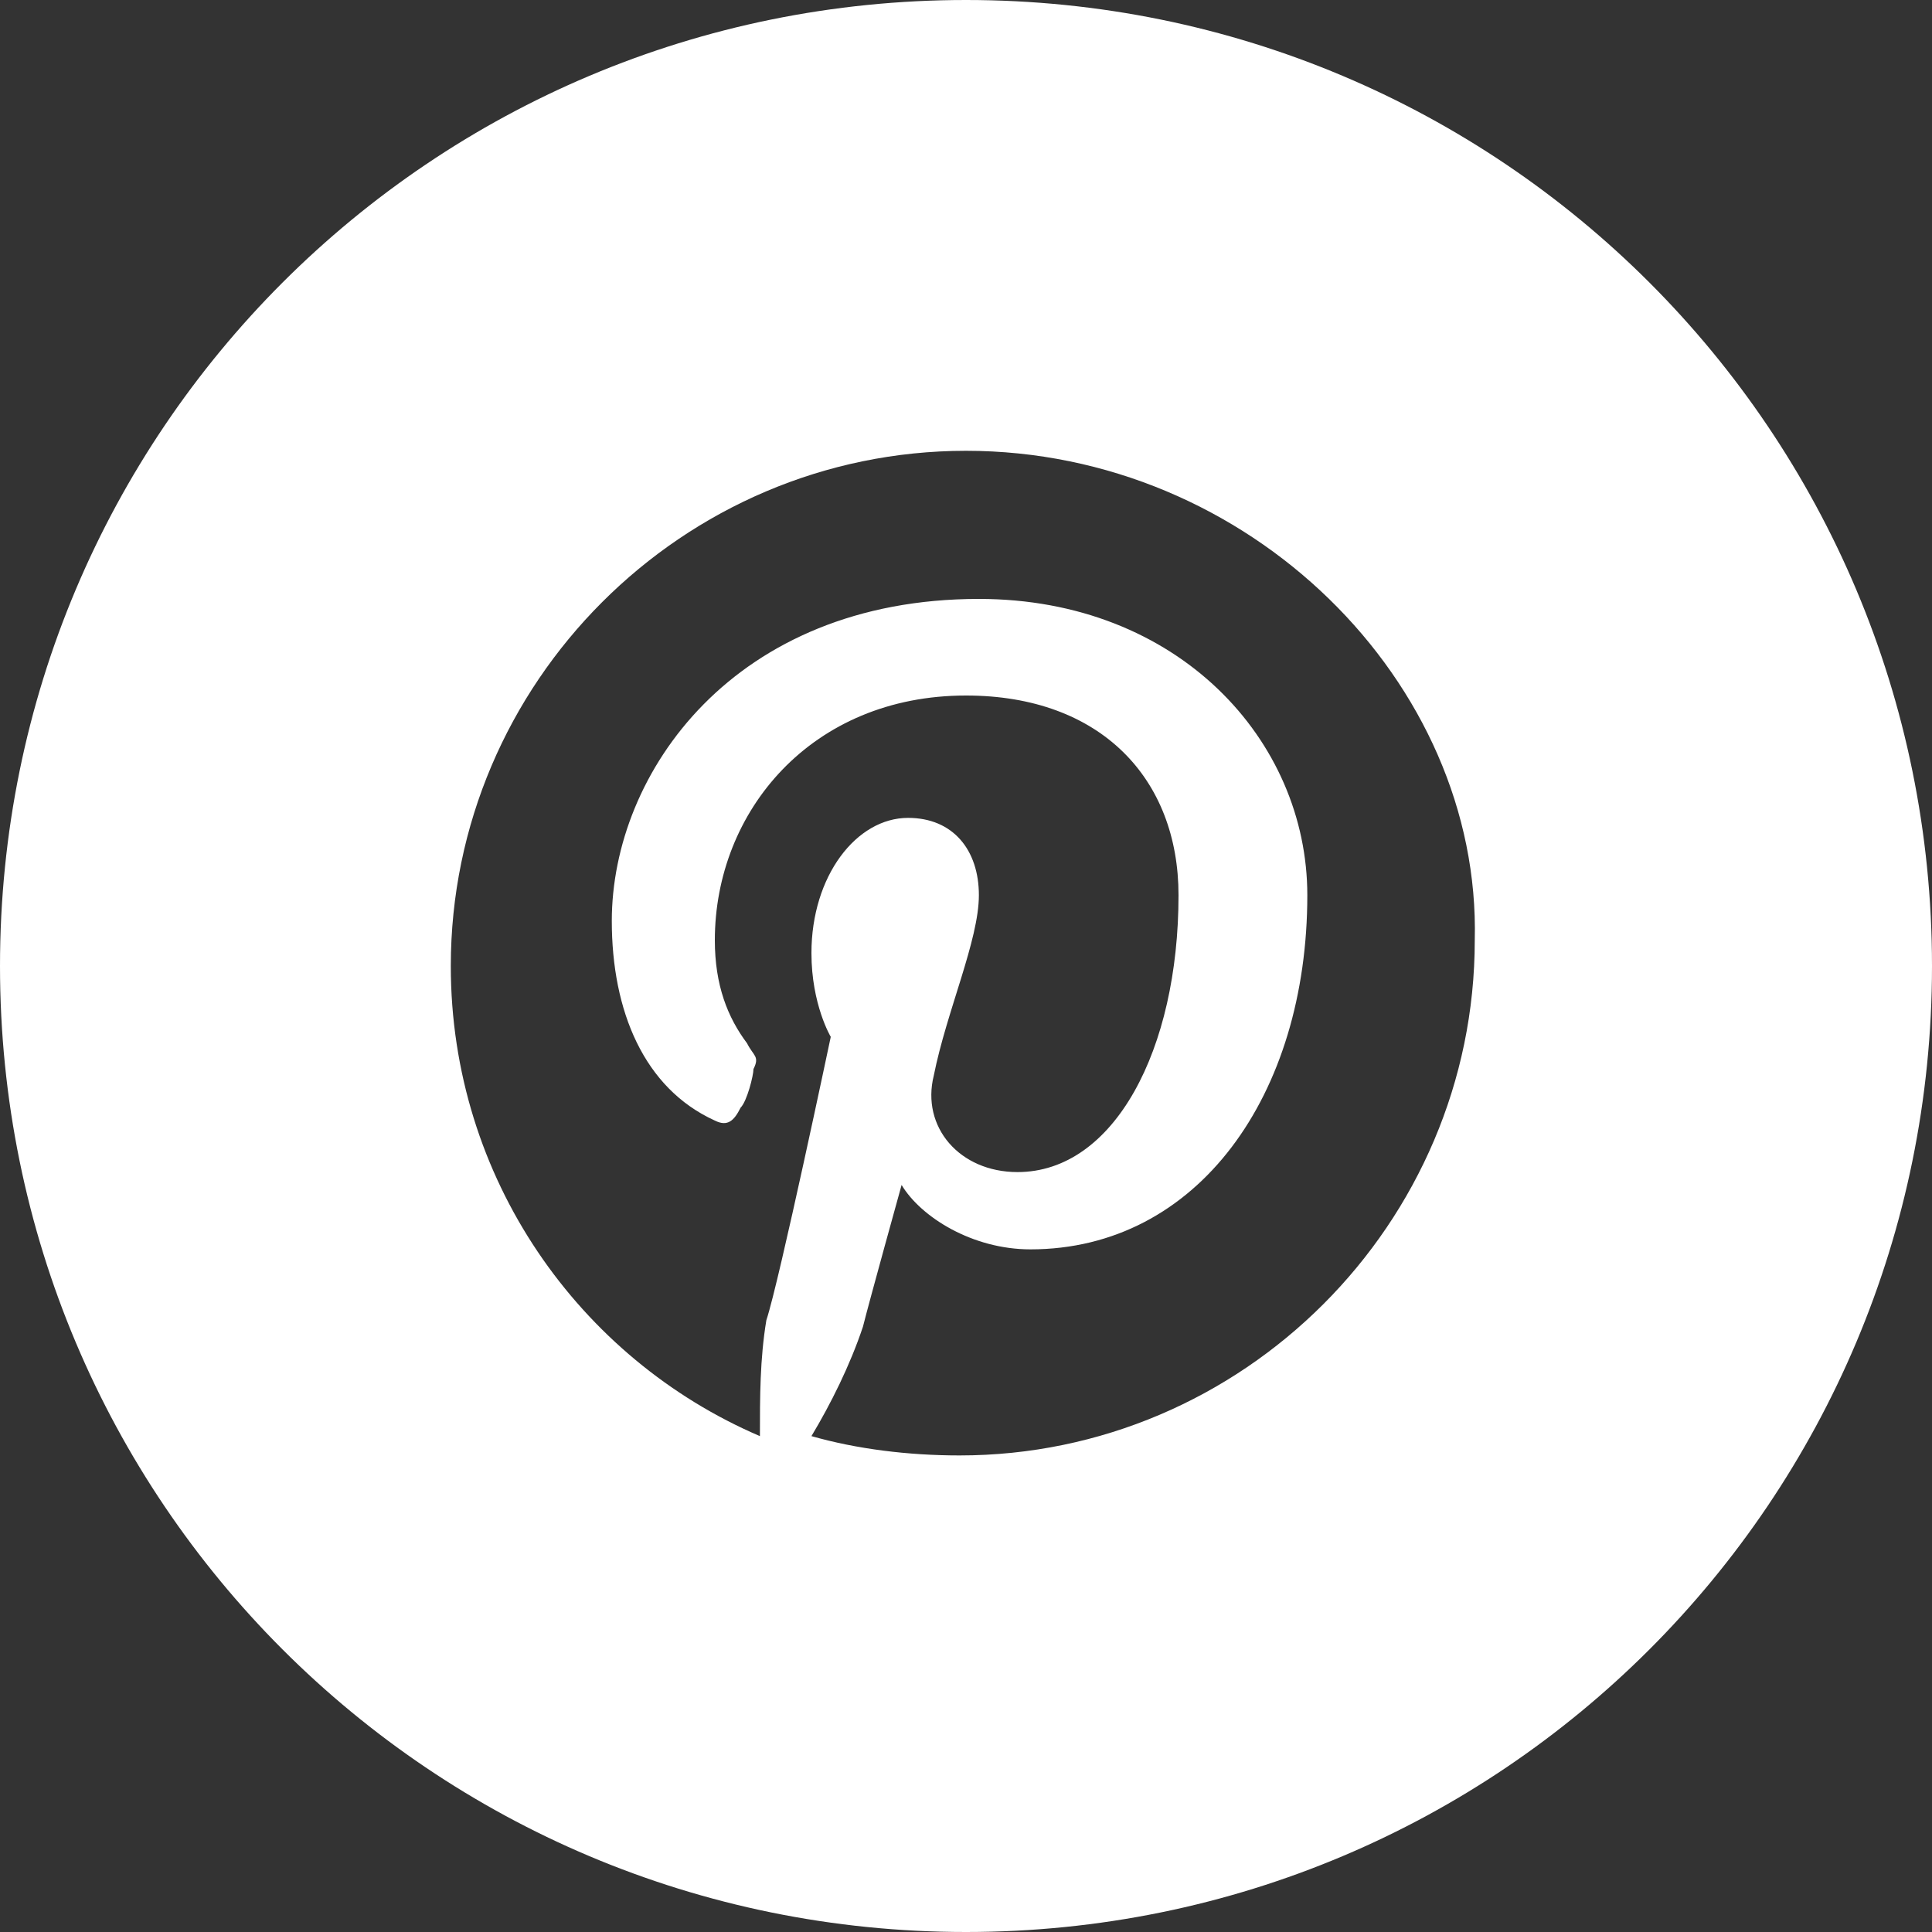 <svg width="30" height="30" viewBox="0 0 30 30" fill="none" xmlns="http://www.w3.org/2000/svg">
<rect x="0" y="0" width="30" height="30" fill="#333333" stroke="none"/>
<path fill-rule="evenodd" clip-rule="evenodd" d="M15 7C10.6 7 7 10.6 7 15C7 18.3 9 21.1 11.8 22.3C11.8 21.7 11.8 21.1 11.9 20.5C12.1 19.9 12.9 16.1 12.9 16.1C12.9 16.1 12.6 15.6 12.6 14.8C12.6 13.6 13.3 12.7 14.1 12.7C14.8 12.7 15.2 13.2 15.2 13.9C15.2 14.6 14.7 15.7 14.5 16.7C14.3 17.5 14.9 18.2 15.8 18.2C17.3 18.2 18.3 16.3 18.3 13.9C18.3 12.1 17.1 10.8 15 10.8C12.6 10.8 11.1 12.6 11.1 14.6C11.1 15.3 11.3 15.8 11.6 16.2C11.7 16.4 11.8 16.4 11.7 16.6C11.7 16.7 11.6 17.1 11.5 17.2C11.4 17.4 11.3 17.5 11.1 17.4C10 16.9 9.5 15.7 9.5 14.3C9.5 12 11.4 9.3 15.2 9.3C18.3 9.3 20.3 11.5 20.3 13.9C20.3 17 18.6 19.4 16 19.4C15.1 19.4 14.3 18.9 14 18.4C14 18.4 13.5 20.2 13.4 20.6C13.2 21.2 12.9 21.8 12.6 22.3C13.3 22.5 14.1 22.6 14.9 22.6C19.3 22.6 22.9 19 22.9 14.6C23 10.6 19.4 7 15 7ZM0 15C0 6.7 6.7 0 15 0C23.3 0 30 6.7 30 15C30 23.3 23.3 30 15 30C6.7 30 0 23.3 0 15Z" fill="white"/>
</svg>

